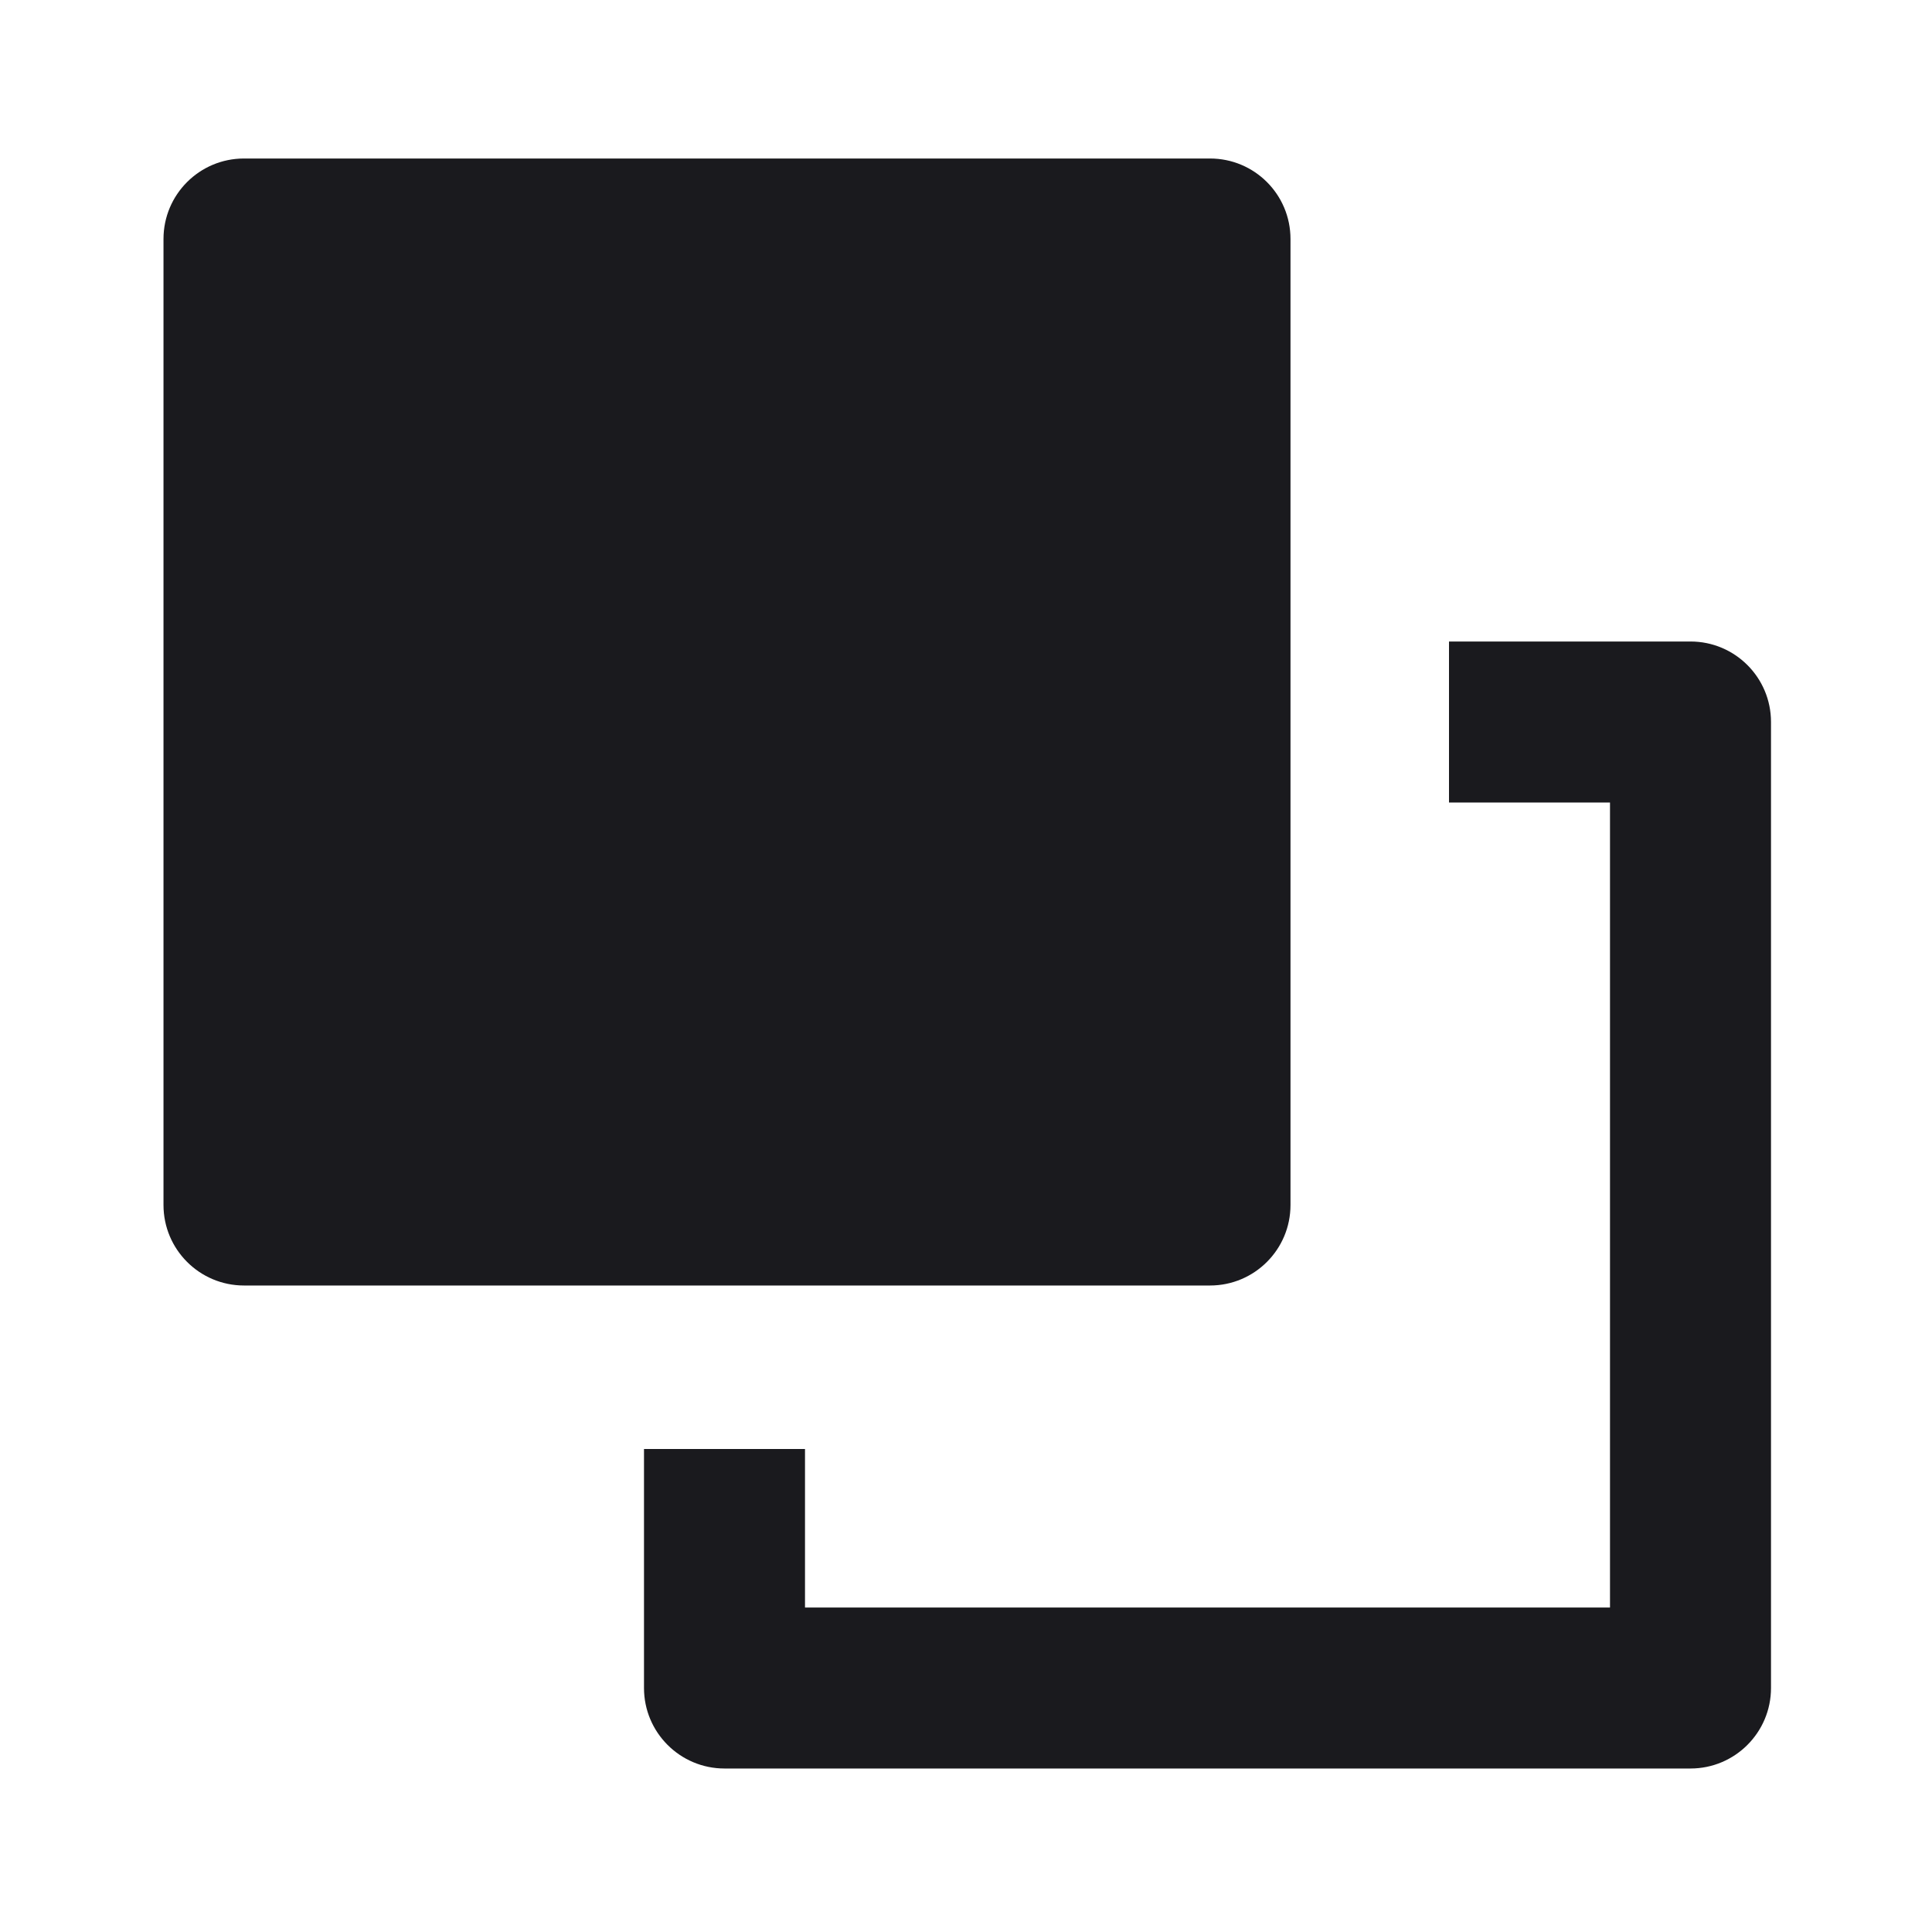 <svg width="24" height="24" viewBox="0 0 24 24" fill="none" xmlns="http://www.w3.org/2000/svg">
<path d="M2.031 2.969C2.031 2.416 2.479 1.969 3.031 1.969H15.031C15.584 1.969 16.031 2.416 16.031 2.969V14.969C16.031 15.521 15.584 15.969 15.031 15.969H3.031C2.479 15.969 2.031 15.521 2.031 14.969V2.969Z" fill="#1A1A1E"/>
<path d="M8 18V20.969C8 21.521 8.448 21.969 9 21.969H21C21.552 21.969 22 21.521 22 20.969V8.969C22 8.416 21.552 7.969 21 7.969H18V9.969H20V19.969H10V18H8Z" fill="#1A1A1E"/>
</svg>
